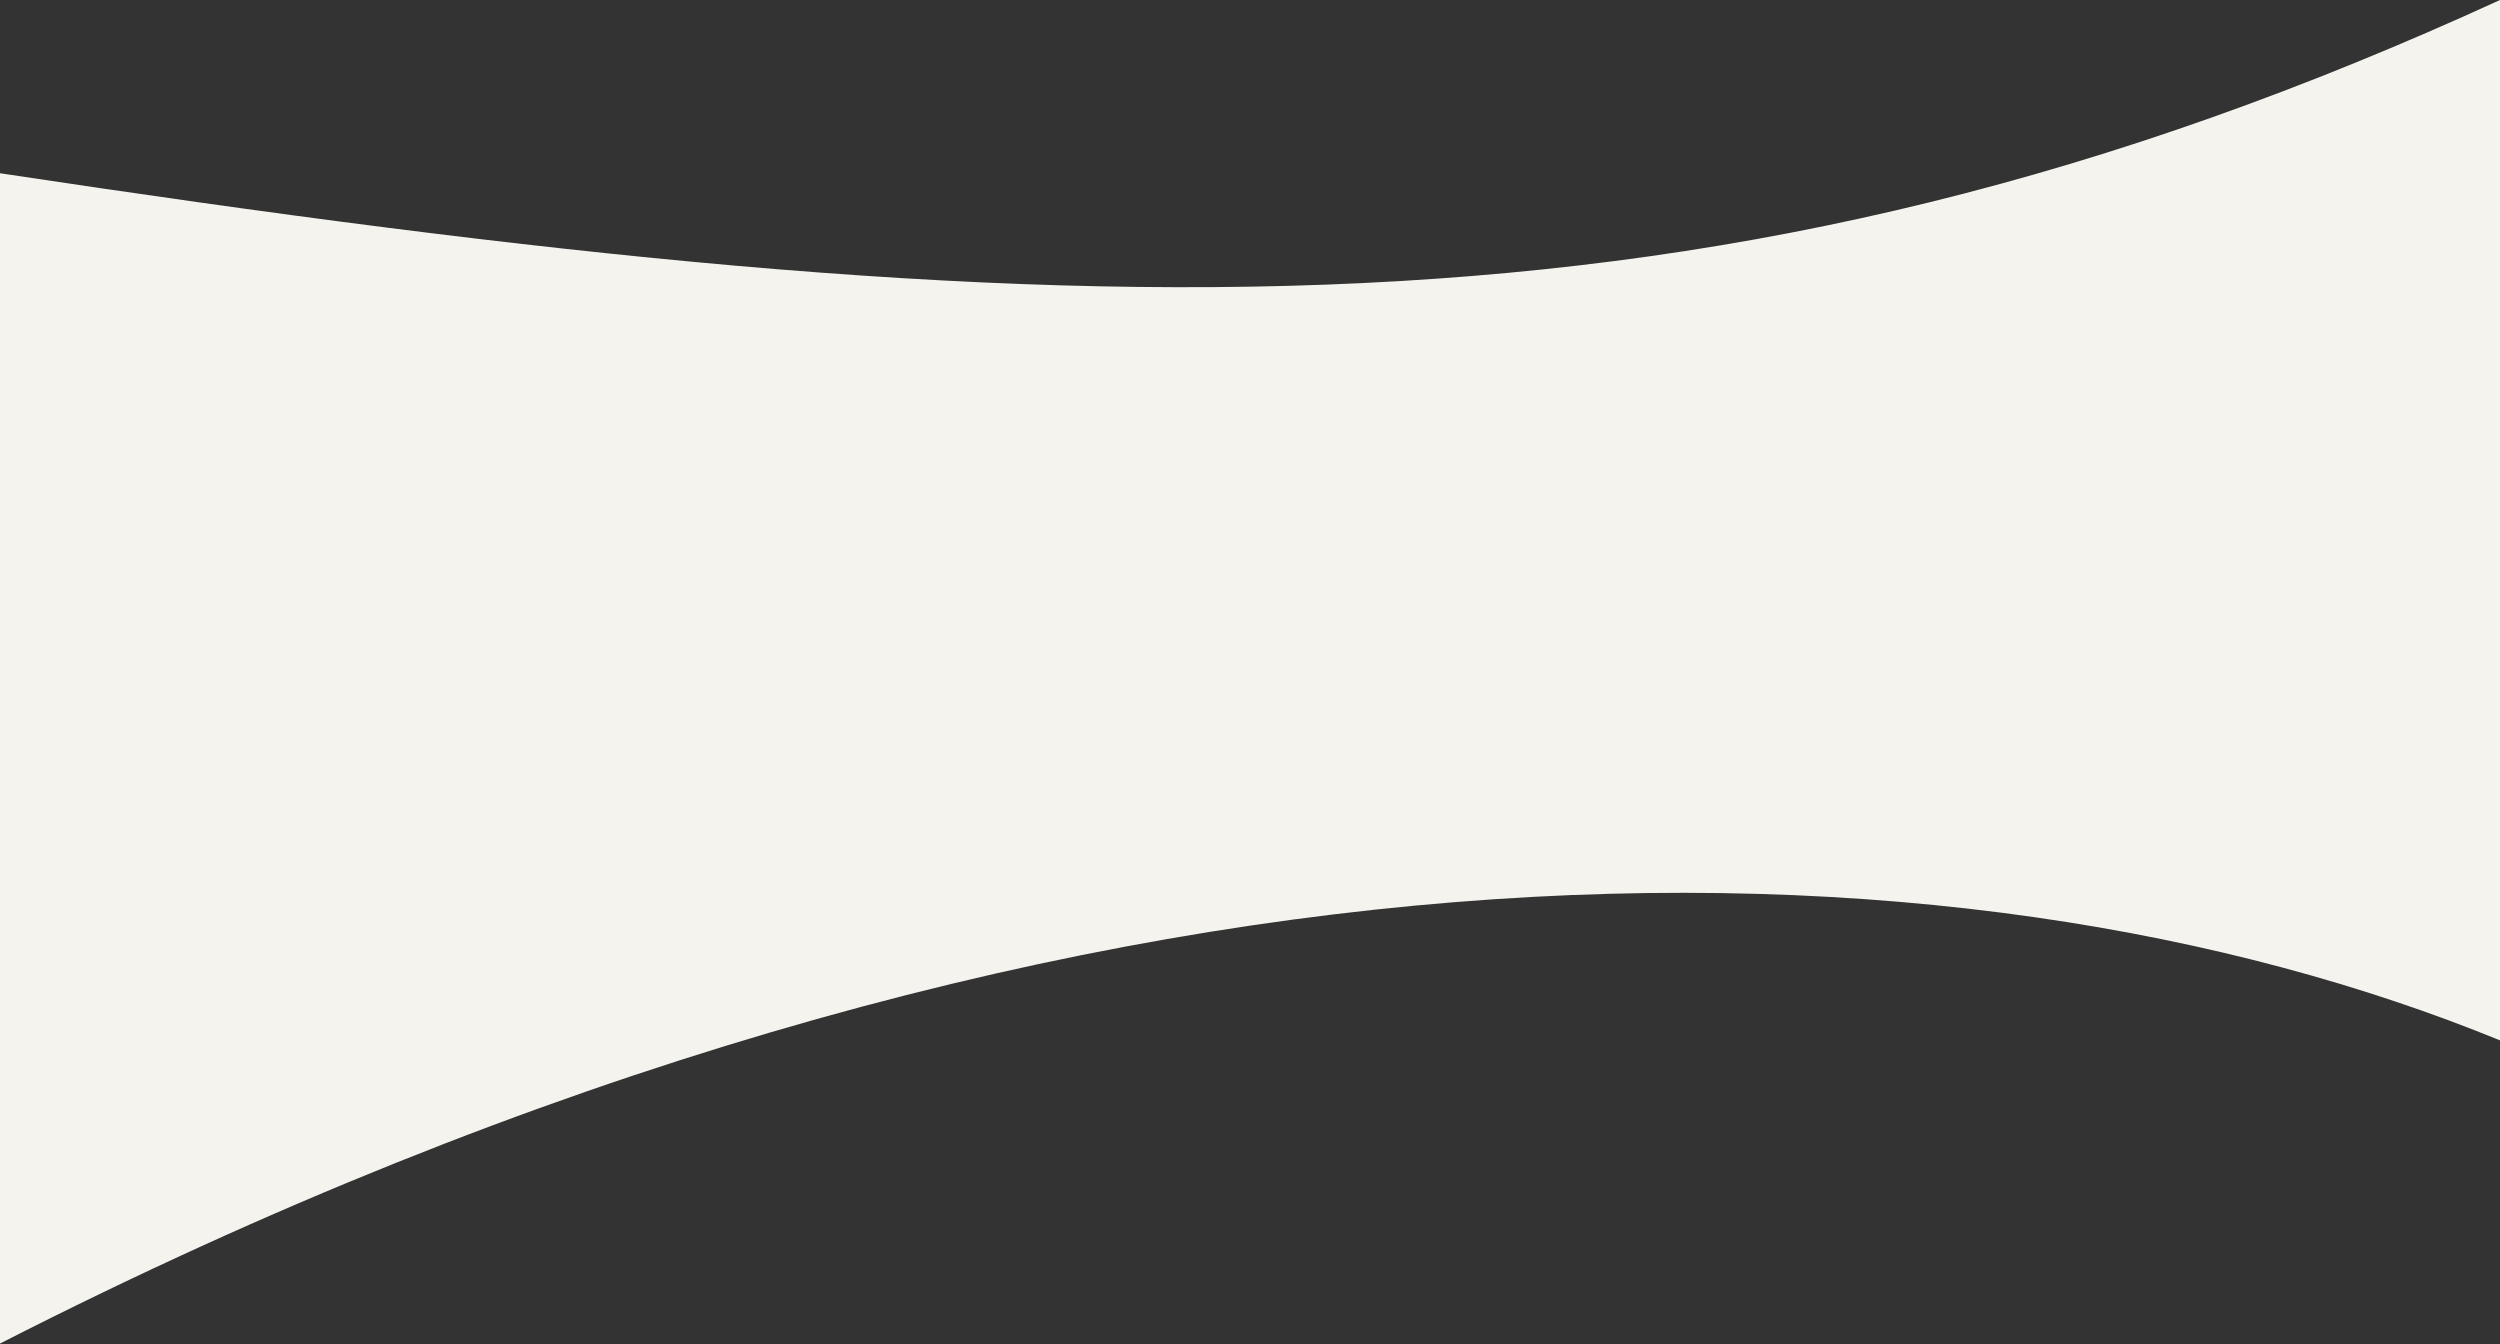 <svg width="1443" height="776" viewBox="0 0 1443 776" fill="none" xmlns="http://www.w3.org/2000/svg">
<rect x="0" y="0" width="1443" height="776" fill="#333333" stroke="none"/>
<path d="M1443 0C989.628 207.895 626.132 194.512 0 100V775.5C624.5 456.5 1132.5 473.5 1443 600.5V0Z" fill="#F5F3EE"/>
</svg>
